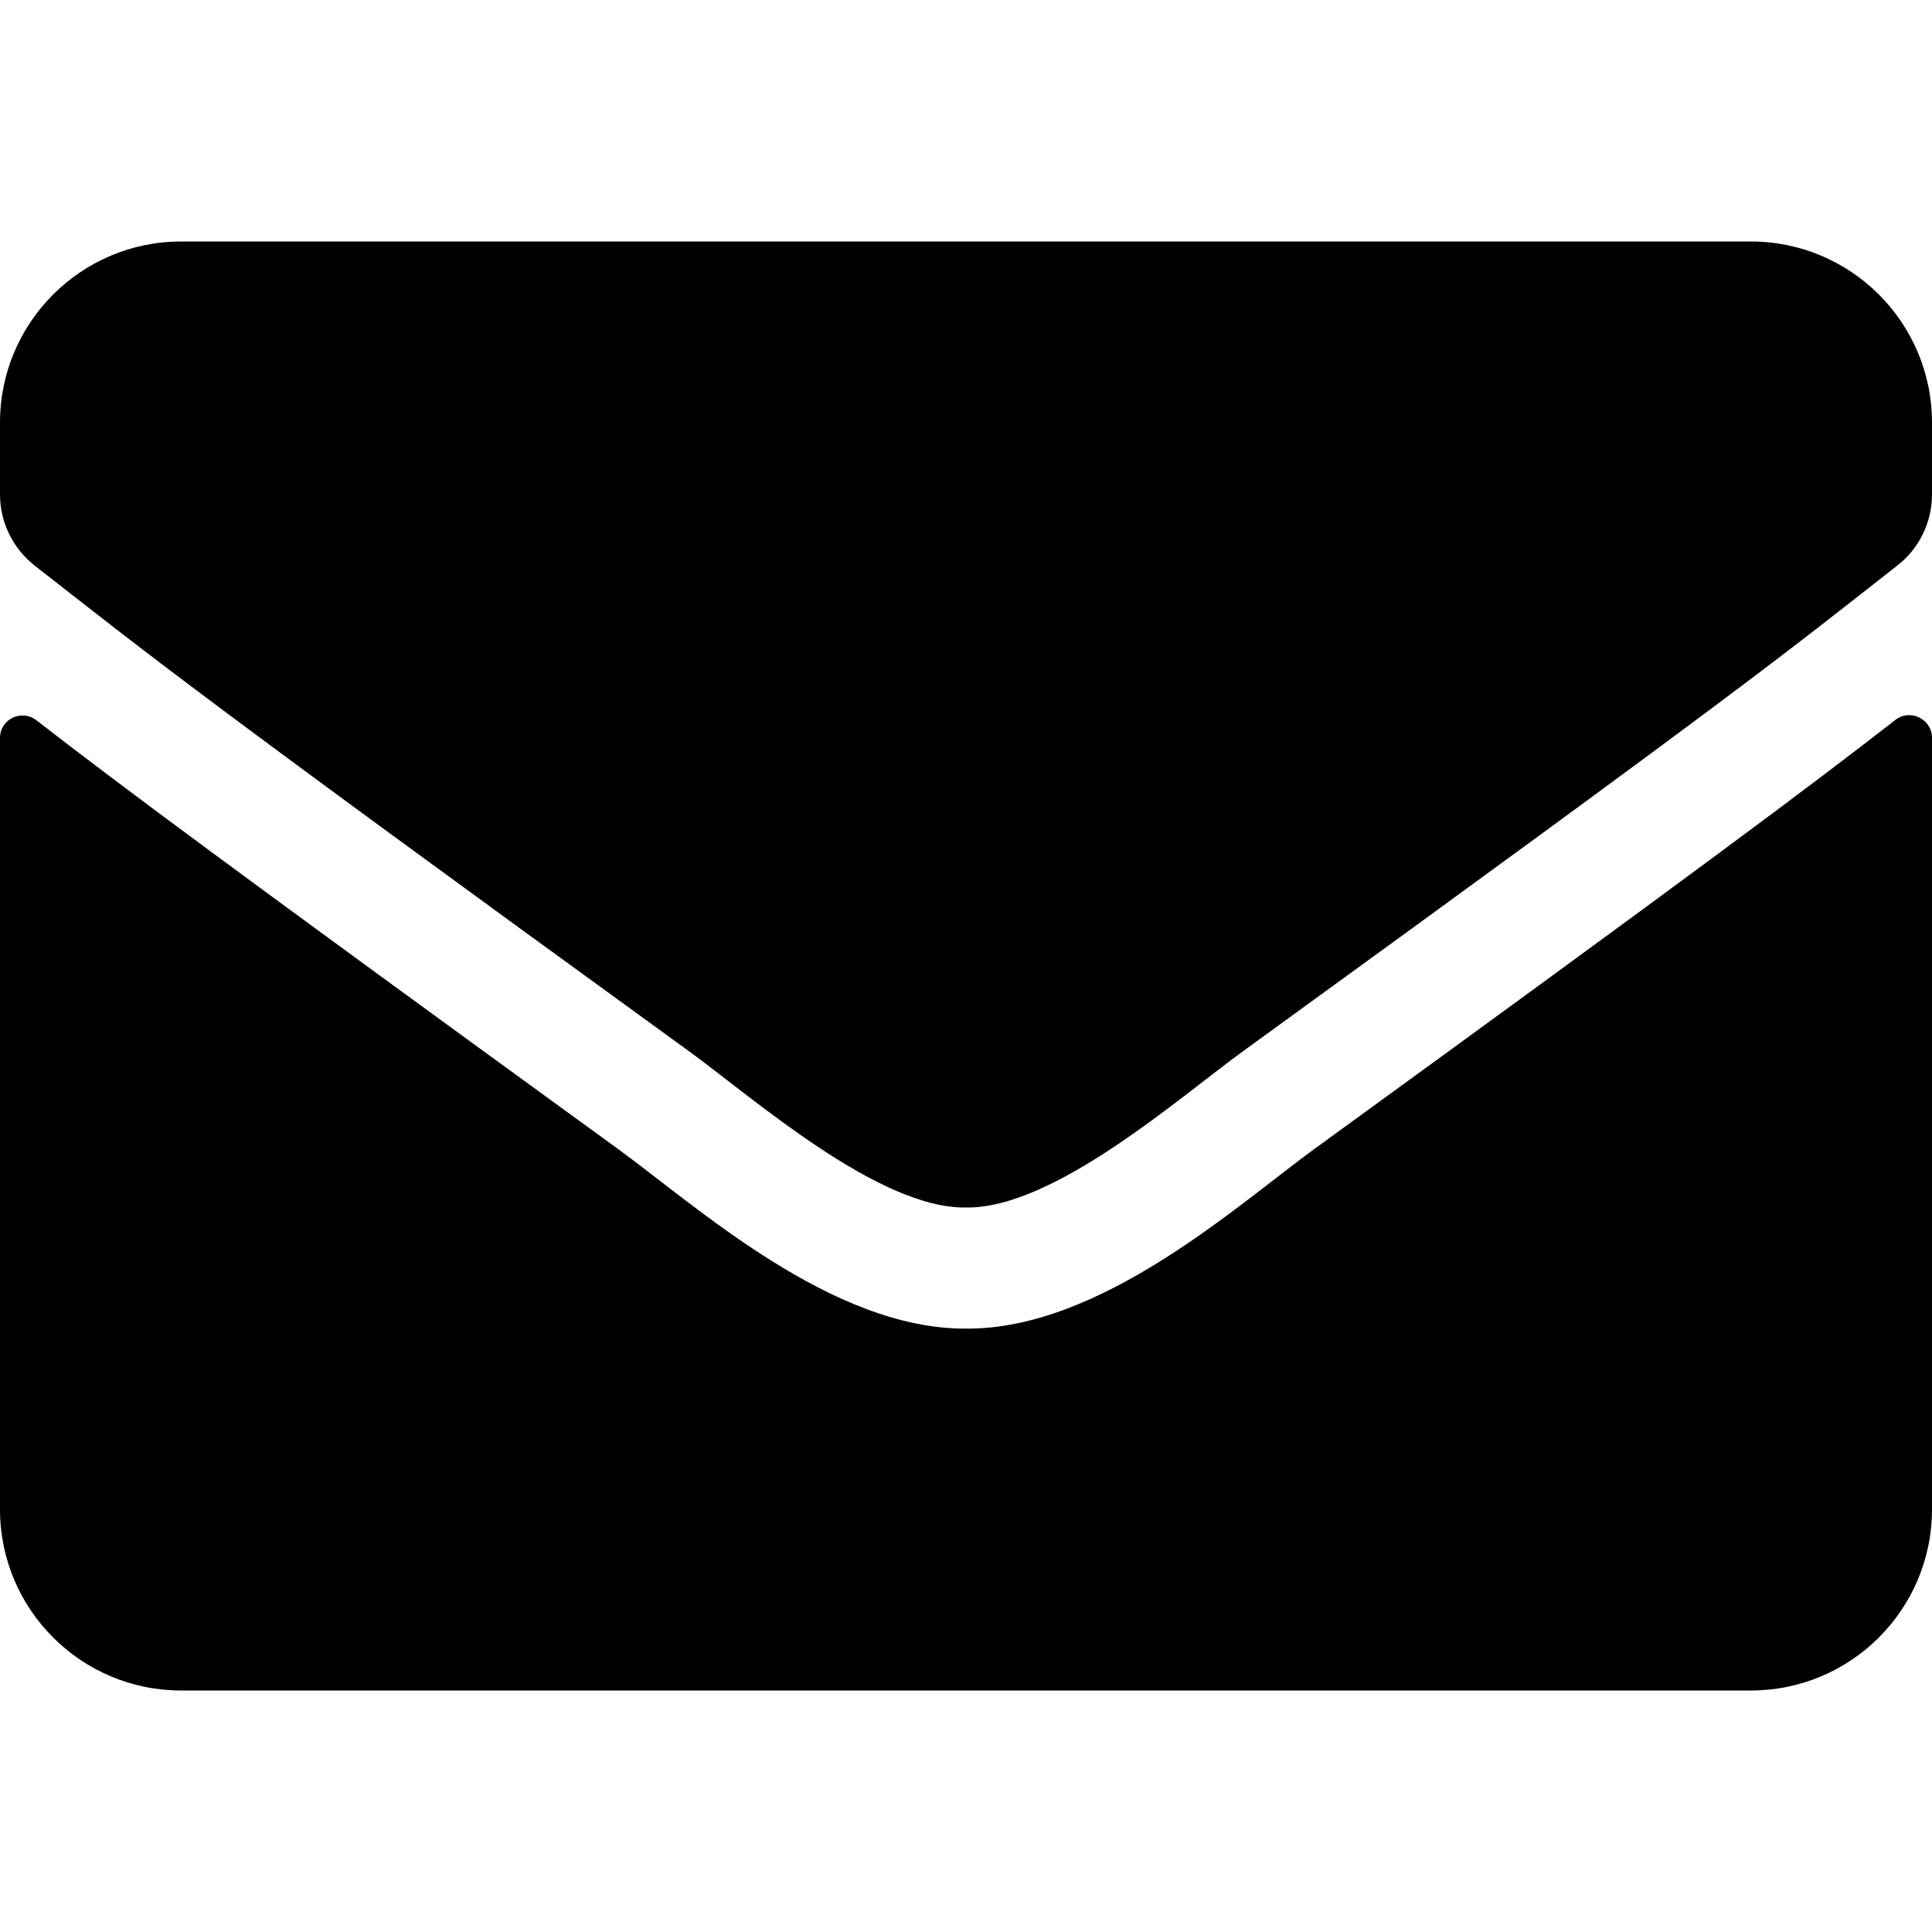 <?xml version="1.0" encoding="UTF-8" standalone="no"?><!DOCTYPE svg PUBLIC "-//W3C//DTD SVG 1.1//EN" "http://www.w3.org/Graphics/SVG/1.1/DTD/svg11.dtd"><svg width="100%" height="100%" viewBox="0 0 16 16" version="1.1" xmlns="http://www.w3.org/2000/svg" xmlns:xlink="http://www.w3.org/1999/xlink" xml:space="preserve" xmlns:serif="http://www.serif.com/" style="fill-rule:evenodd;clip-rule:evenodd;stroke-linejoin:round;stroke-miterlimit:2;"><rect id="_002_envelope-full" serif:id="002_envelope-full" x="-0" y="0" width="16" height="16" style="fill:none;"/><clipPath id="_clip1"><rect x="-0" y="0" width="16" height="16"/></clipPath><g clip-path="url(#_clip1)"><path d="M15.697,5.962c0.122,-0.096 0.303,-0.006 0.303,0.147l-0,6.391c-0,0.828 -0.672,1.5 -1.5,1.5l-13,-0c-0.828,-0 -1.5,-0.672 -1.5,-1.5l-0,-6.388c-0,-0.156 0.178,-0.243 0.303,-0.146c0.7,0.543 1.628,1.234 4.816,3.55c0.659,0.481 1.772,1.493 2.881,1.487c1.116,0.009 2.25,-1.025 2.884,-1.487c3.188,-2.316 4.113,-3.01 4.813,-3.554Zm-7.697,4.038c0.725,0.012 1.769,-0.913 2.294,-1.294c4.147,-3.009 4.462,-3.272 5.418,-4.022c0.182,-0.14 0.288,-0.359 0.288,-0.59l-0,-0.594c-0,-0.828 -0.672,-1.5 -1.5,-1.5l-13,0c-0.828,0 -1.5,0.672 -1.5,1.5l-0,0.594c-0,0.231 0.106,0.447 0.287,0.59c0.957,0.747 1.272,1.013 5.419,4.022c0.525,0.381 1.569,1.306 2.294,1.294Z" style="fill-rule:nonzero;"/></g></svg>